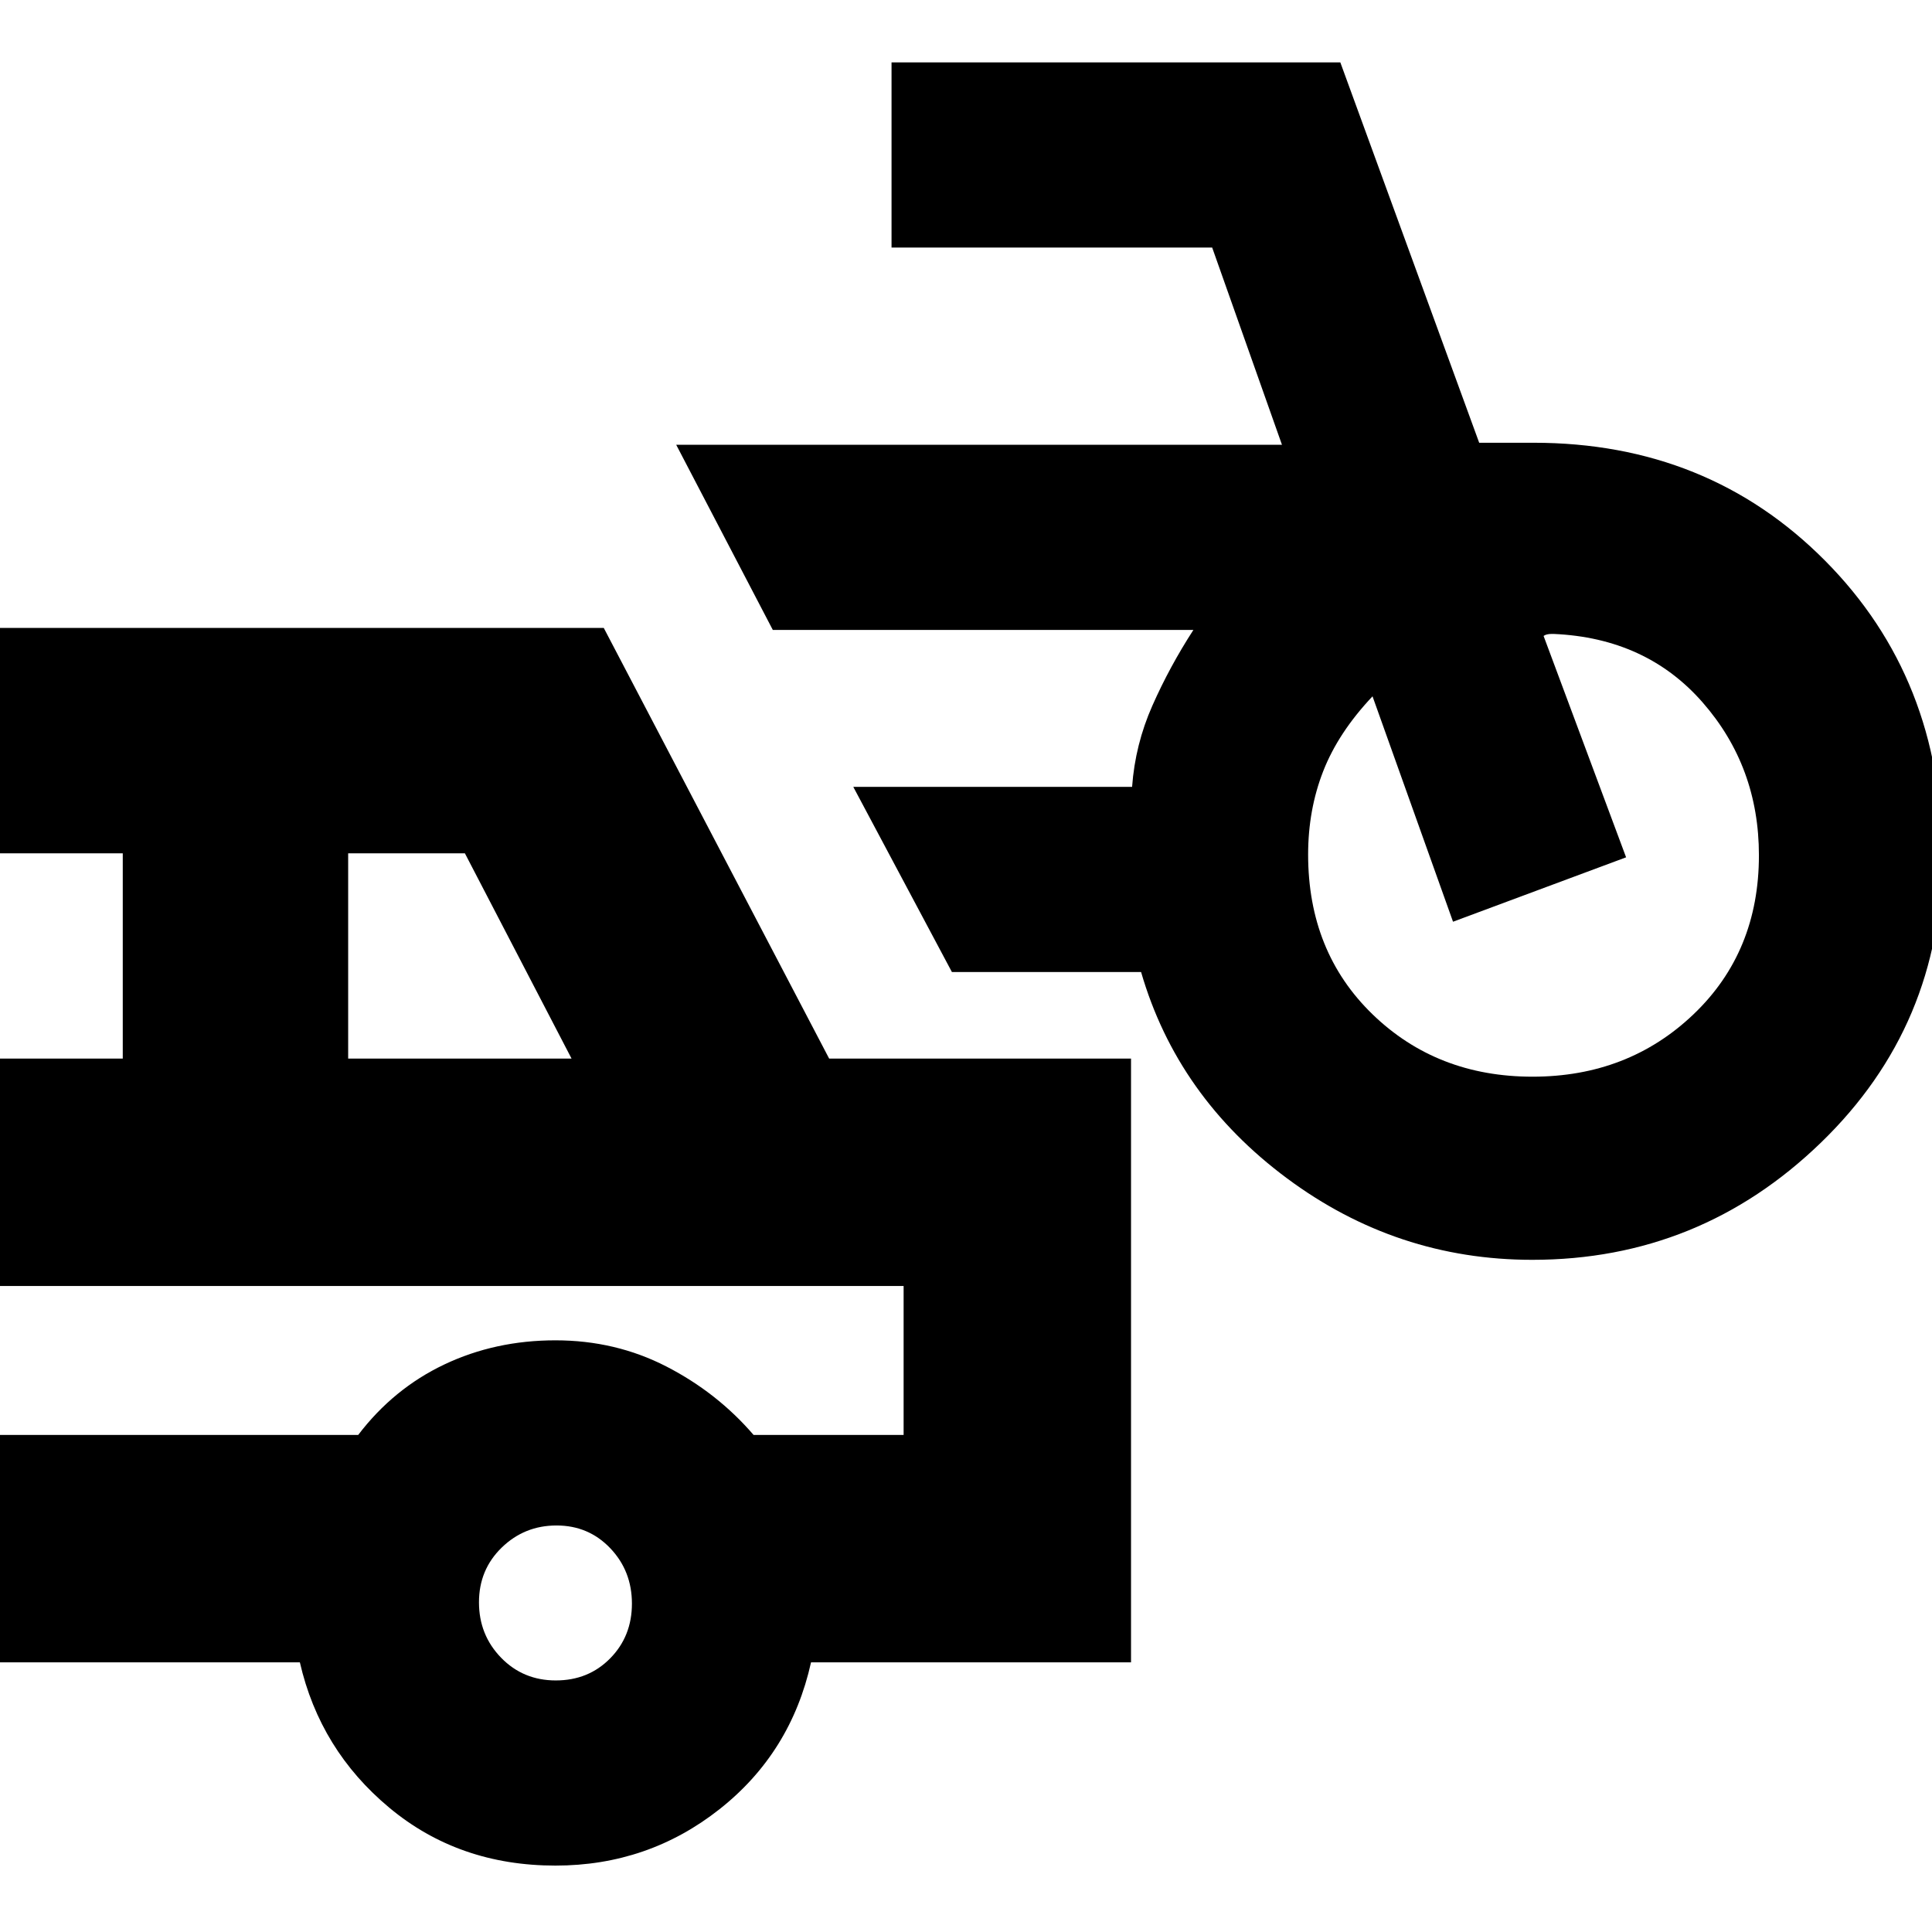 <svg xmlns="http://www.w3.org/2000/svg" height="20" viewBox="0 -960 960 960" width="20"><path d="M761.39-334Q694-334 639.5-374.5T567-477h-94l-49-92h138.53q1.52-21.03 10.09-40.4 8.57-19.36 20.38-37.6H384l-48-92h301l-34.68-98H443v-92h223l69 189h27q86.68 0 144.84 58.57T965-534.93q0 84.42-60.16 142.67Q844.68-334 761.39-334Zm.11-91q47.5 0 80-31t32.5-79q0-44-28-76t-74.02-34H771q-2.67 0-4 1l41 110-86 32-40-112q-17 18-24.5 37.19-7.5 19.2-7.5 41.41 0 48.4 32 79.4 32 31 79.5 31ZM276-33q-48 0-82.5-28.71T149-134H-7v-113h185q17.51-23 42.78-35 25.28-12 55.22-12 29.84 0 55.12 13 25.27 13 43.32 34H449v-74H-7v-113h68v-102H-7v-112h307l112 214h150v300H403q-10 45-45.5 73T276-33ZM173-434h111l-53-102h-58v102Zm103.18 309q16.22 0 27.02-10.98 10.8-10.97 10.8-27.2 0-16.22-10.77-27.52-10.78-11.3-26.7-11.3-15.93 0-27.23 10.98-11.3 10.97-11.3 27.2 0 16.22 10.98 27.52 10.97 11.3 27.2 11.3ZM258-284Z"/></svg>